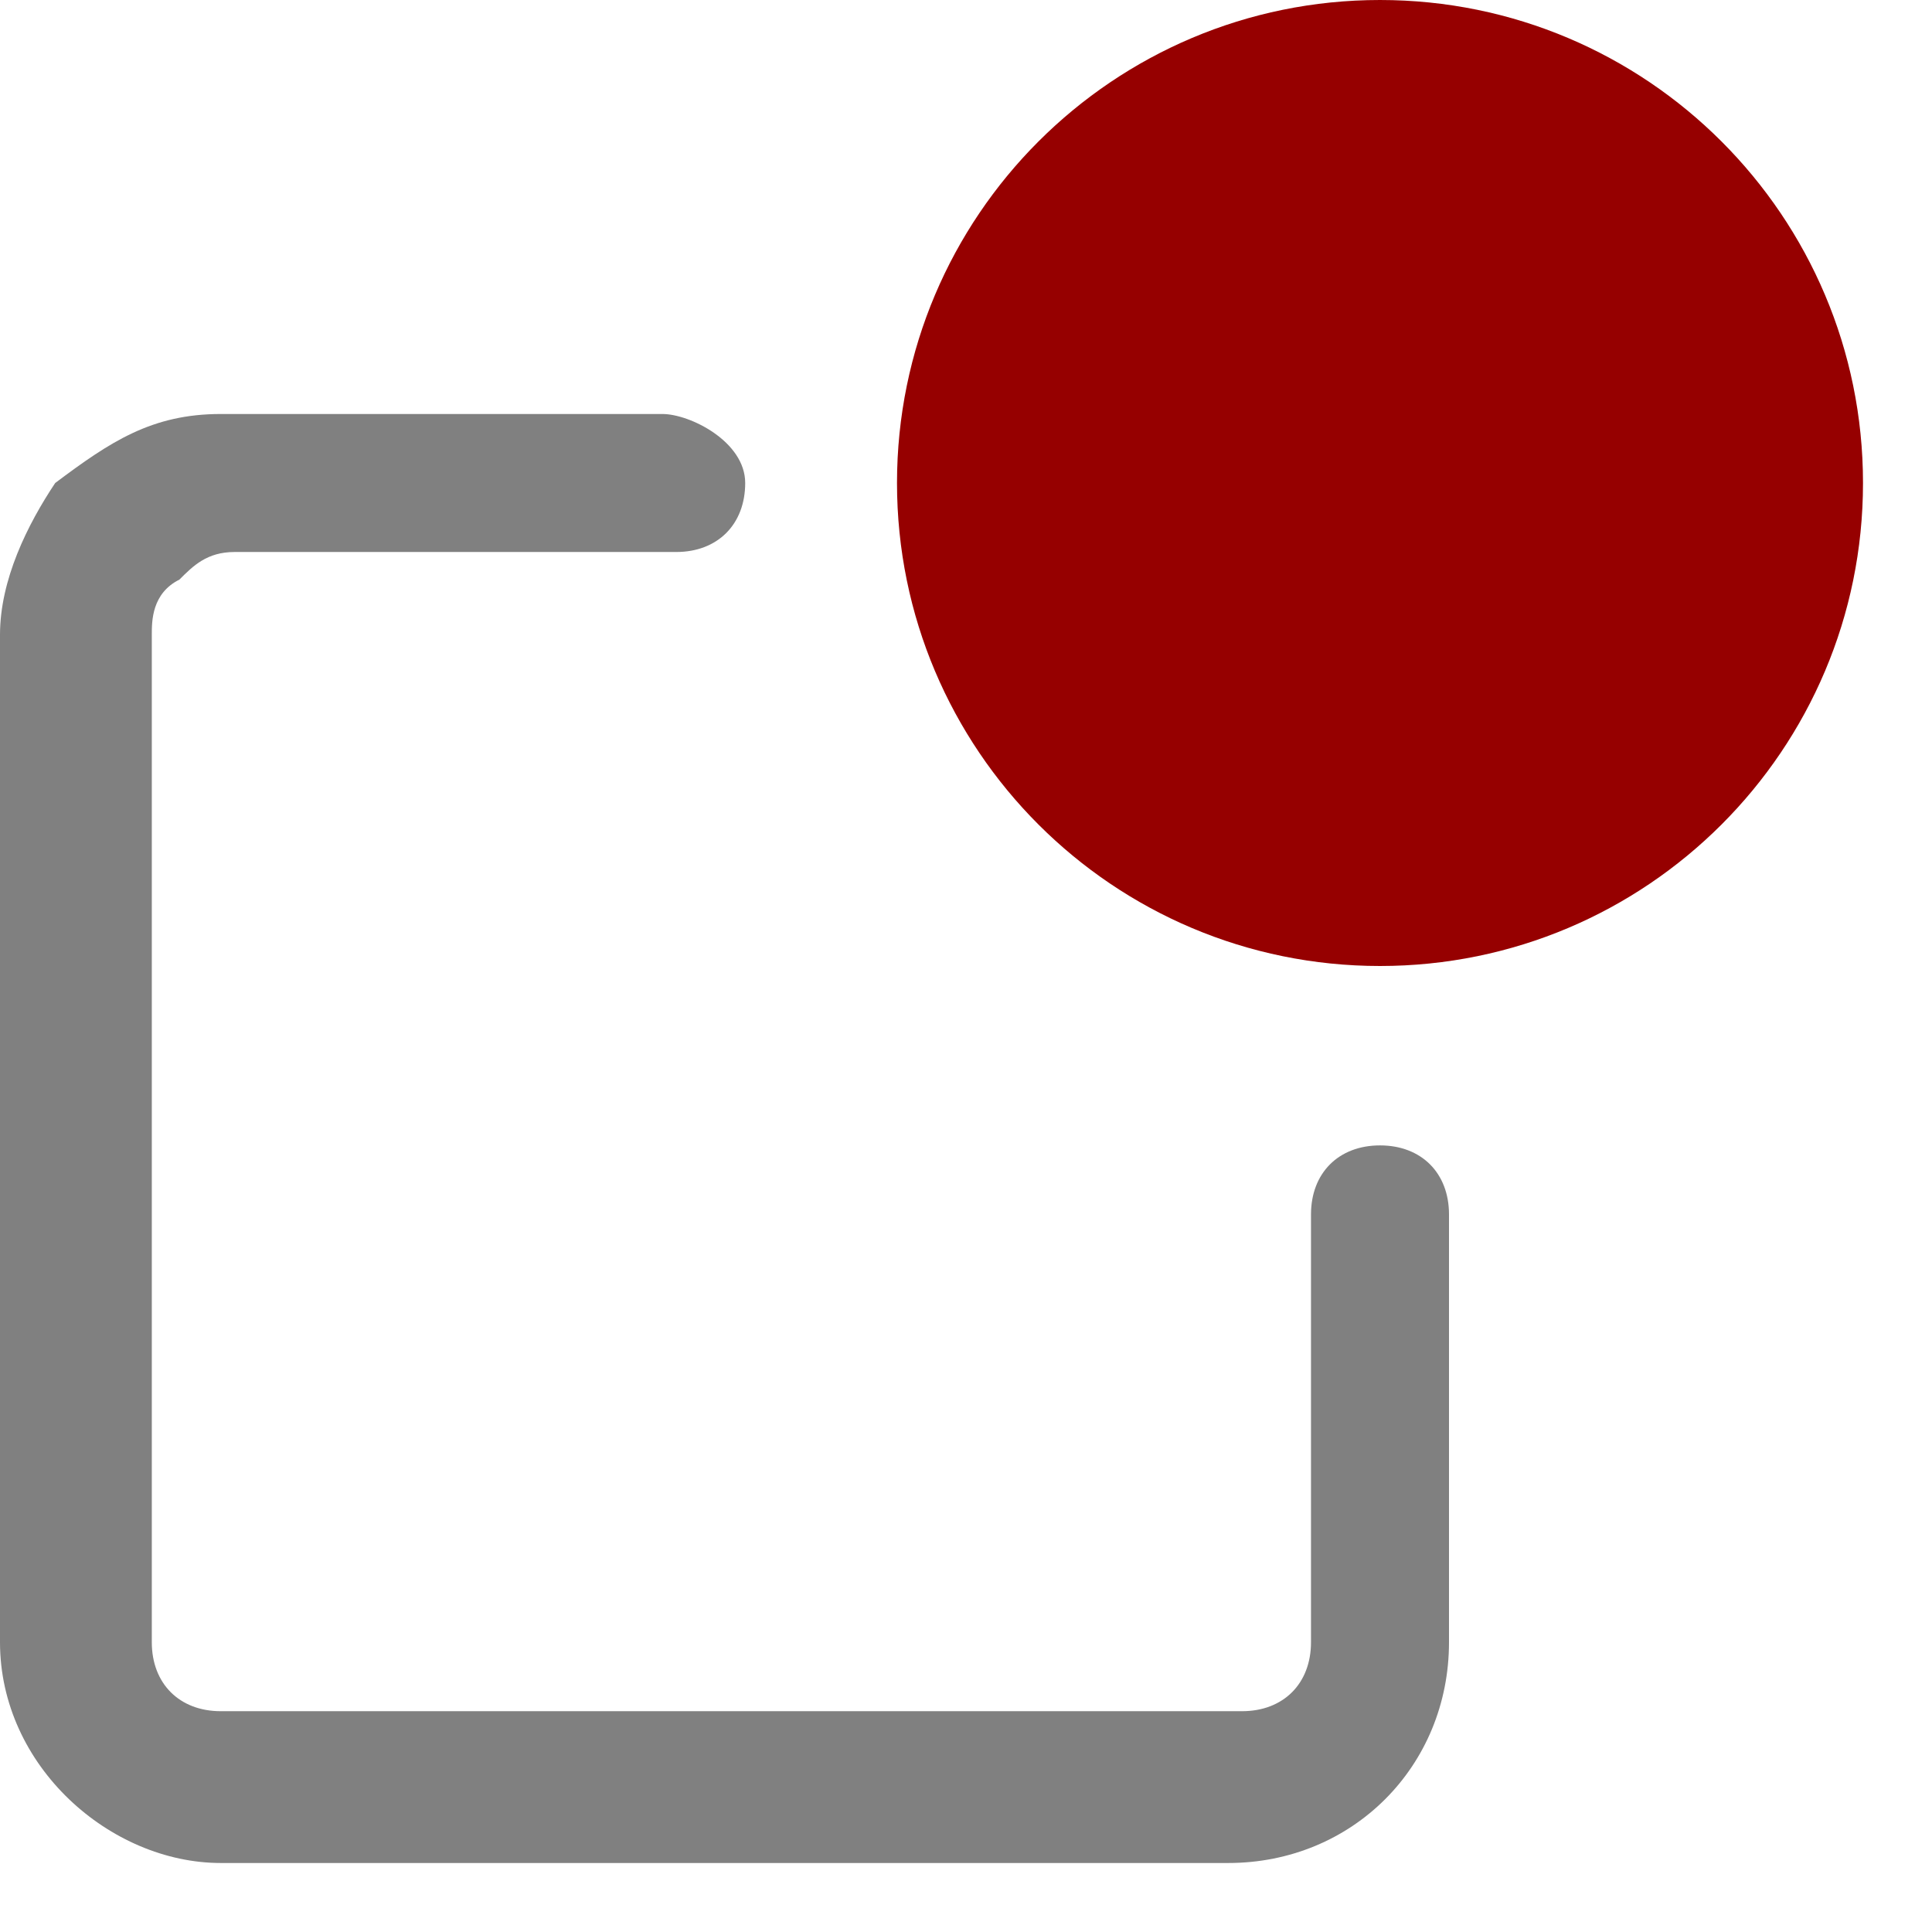 <svg width="14" height="14" viewBox="0 0 14 14" fill="none" xmlns="http://www.w3.org/2000/svg">
<path d="M10 8.3C9.7 8.3 9.5 8.5 9.5 8.8V10.9V11.9C9.5 12.2 9.3 12.4 9 12.4H1.6C1.3 12.4 1.1 12.2 1.1 11.9V4.6C1.1 4.5 1.1 4.3 1.3 4.2C1.4 4.1 1.5 4 1.7 4H4.9C5.2 4 5.4 3.8 5.4 3.5C5.4 3.2 5 3 4.8 3H2.7H1.6C1.1 3 0.8 3.2 0.4 3.5C0.2 3.8 0 4.2 0 4.6V11.9C0 12.8 0.8 13.5 1.6 13.5H8.9C9.8 13.5 10.5 12.8 10.5 11.9V10.9V8.8C10.5 8.5 10.3 8.3 10 8.3Z" fill="#808080"/>
<path d="M10 7C11.933 7 13.5 5.433 13.5 3.5C13.5 1.567 11.933 0 10 0C8.067 0 6.5 1.567 6.5 3.5C6.5 5.433 8.067 7 10 7Z" fill="#960000"/>
</svg>
